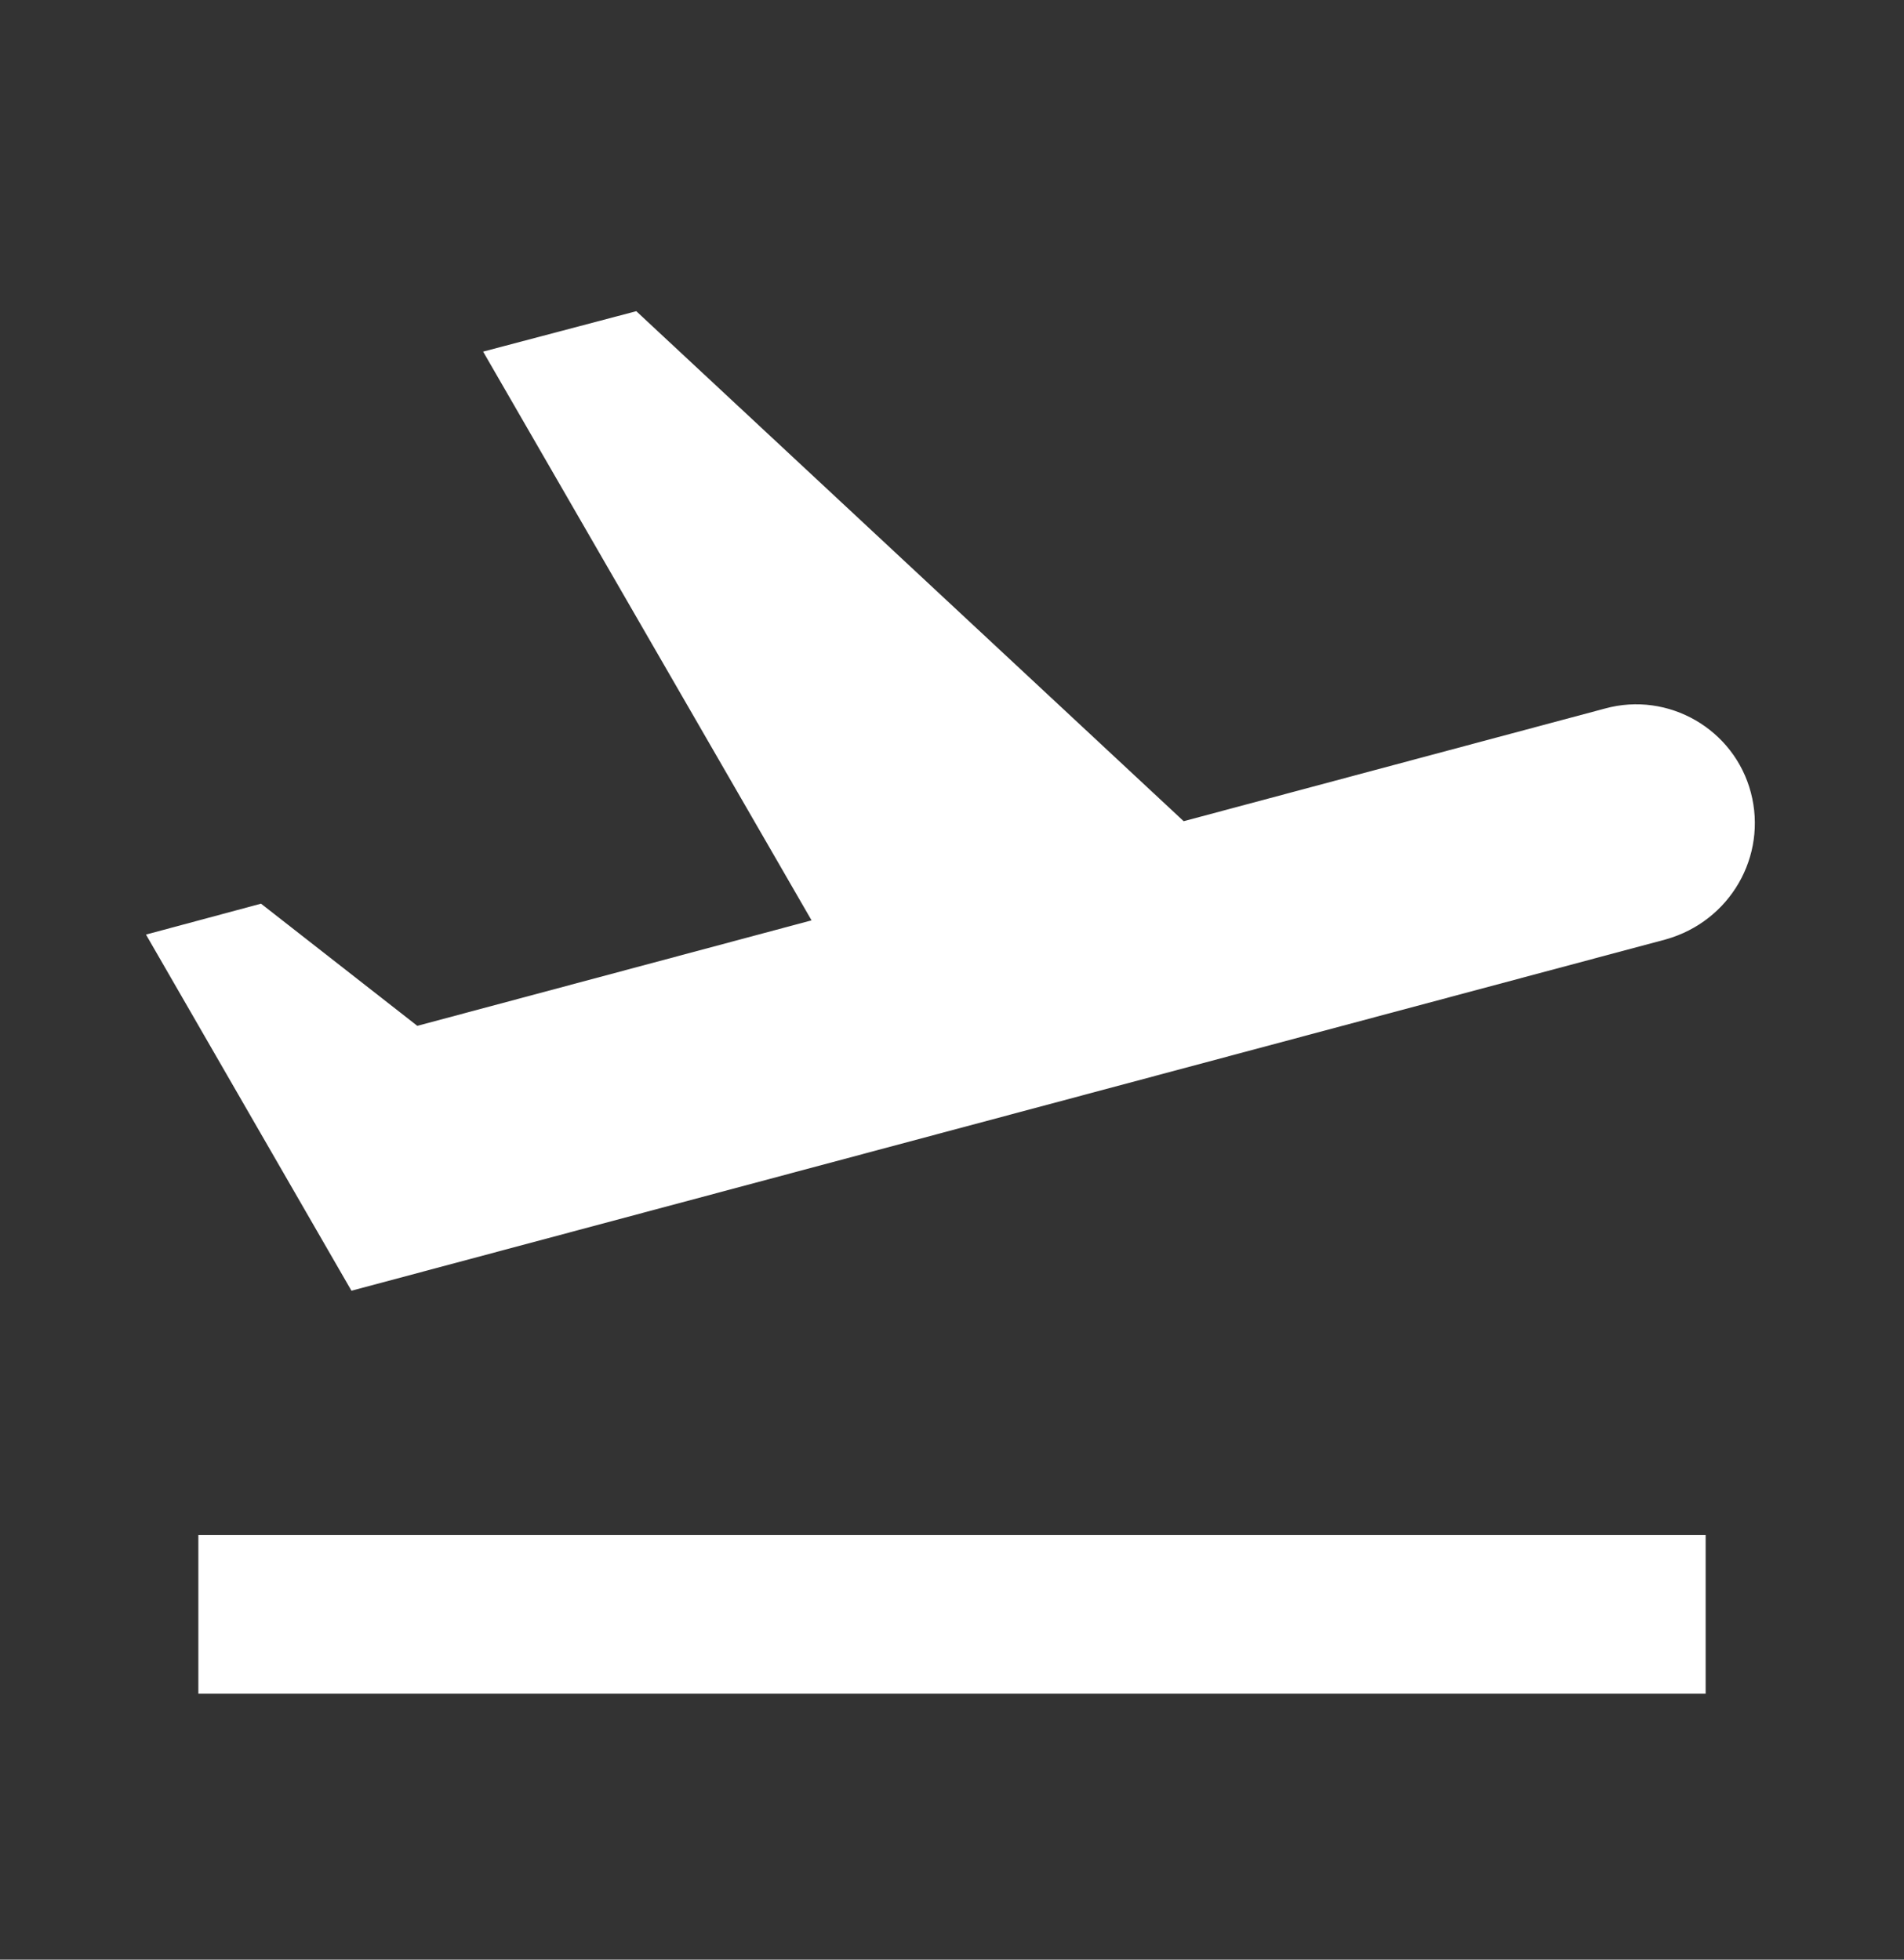 <svg width="34" height="35" viewBox="0 0 34 35" fill="none" xmlns="http://www.w3.org/2000/svg">
<rect x="0" y="0" width="34" height="35" fill="#333333" stroke="none"/>
<g opacity="1" clip-path="url(#clip0_2_24179)">
<path d="M3.542 27.417H30.458V30.25H3.542V27.417ZM31.266 14.157C30.968 13.023 29.793 12.343 28.659 12.655L21.137 14.667L11.362 5.558L8.627 6.28L14.492 16.438L7.452 18.322L4.661 16.14L2.607 16.692L6.276 23.053L29.75 16.777C30.898 16.452 31.563 15.29 31.266 14.157Z" fill="white"/>
</g>
<defs>
<clipPath id="clip0_2_24179">
<rect width="34" height="34" fill="white" transform="translate(0 0.5)"/>
</clipPath>
</defs>
</svg>

